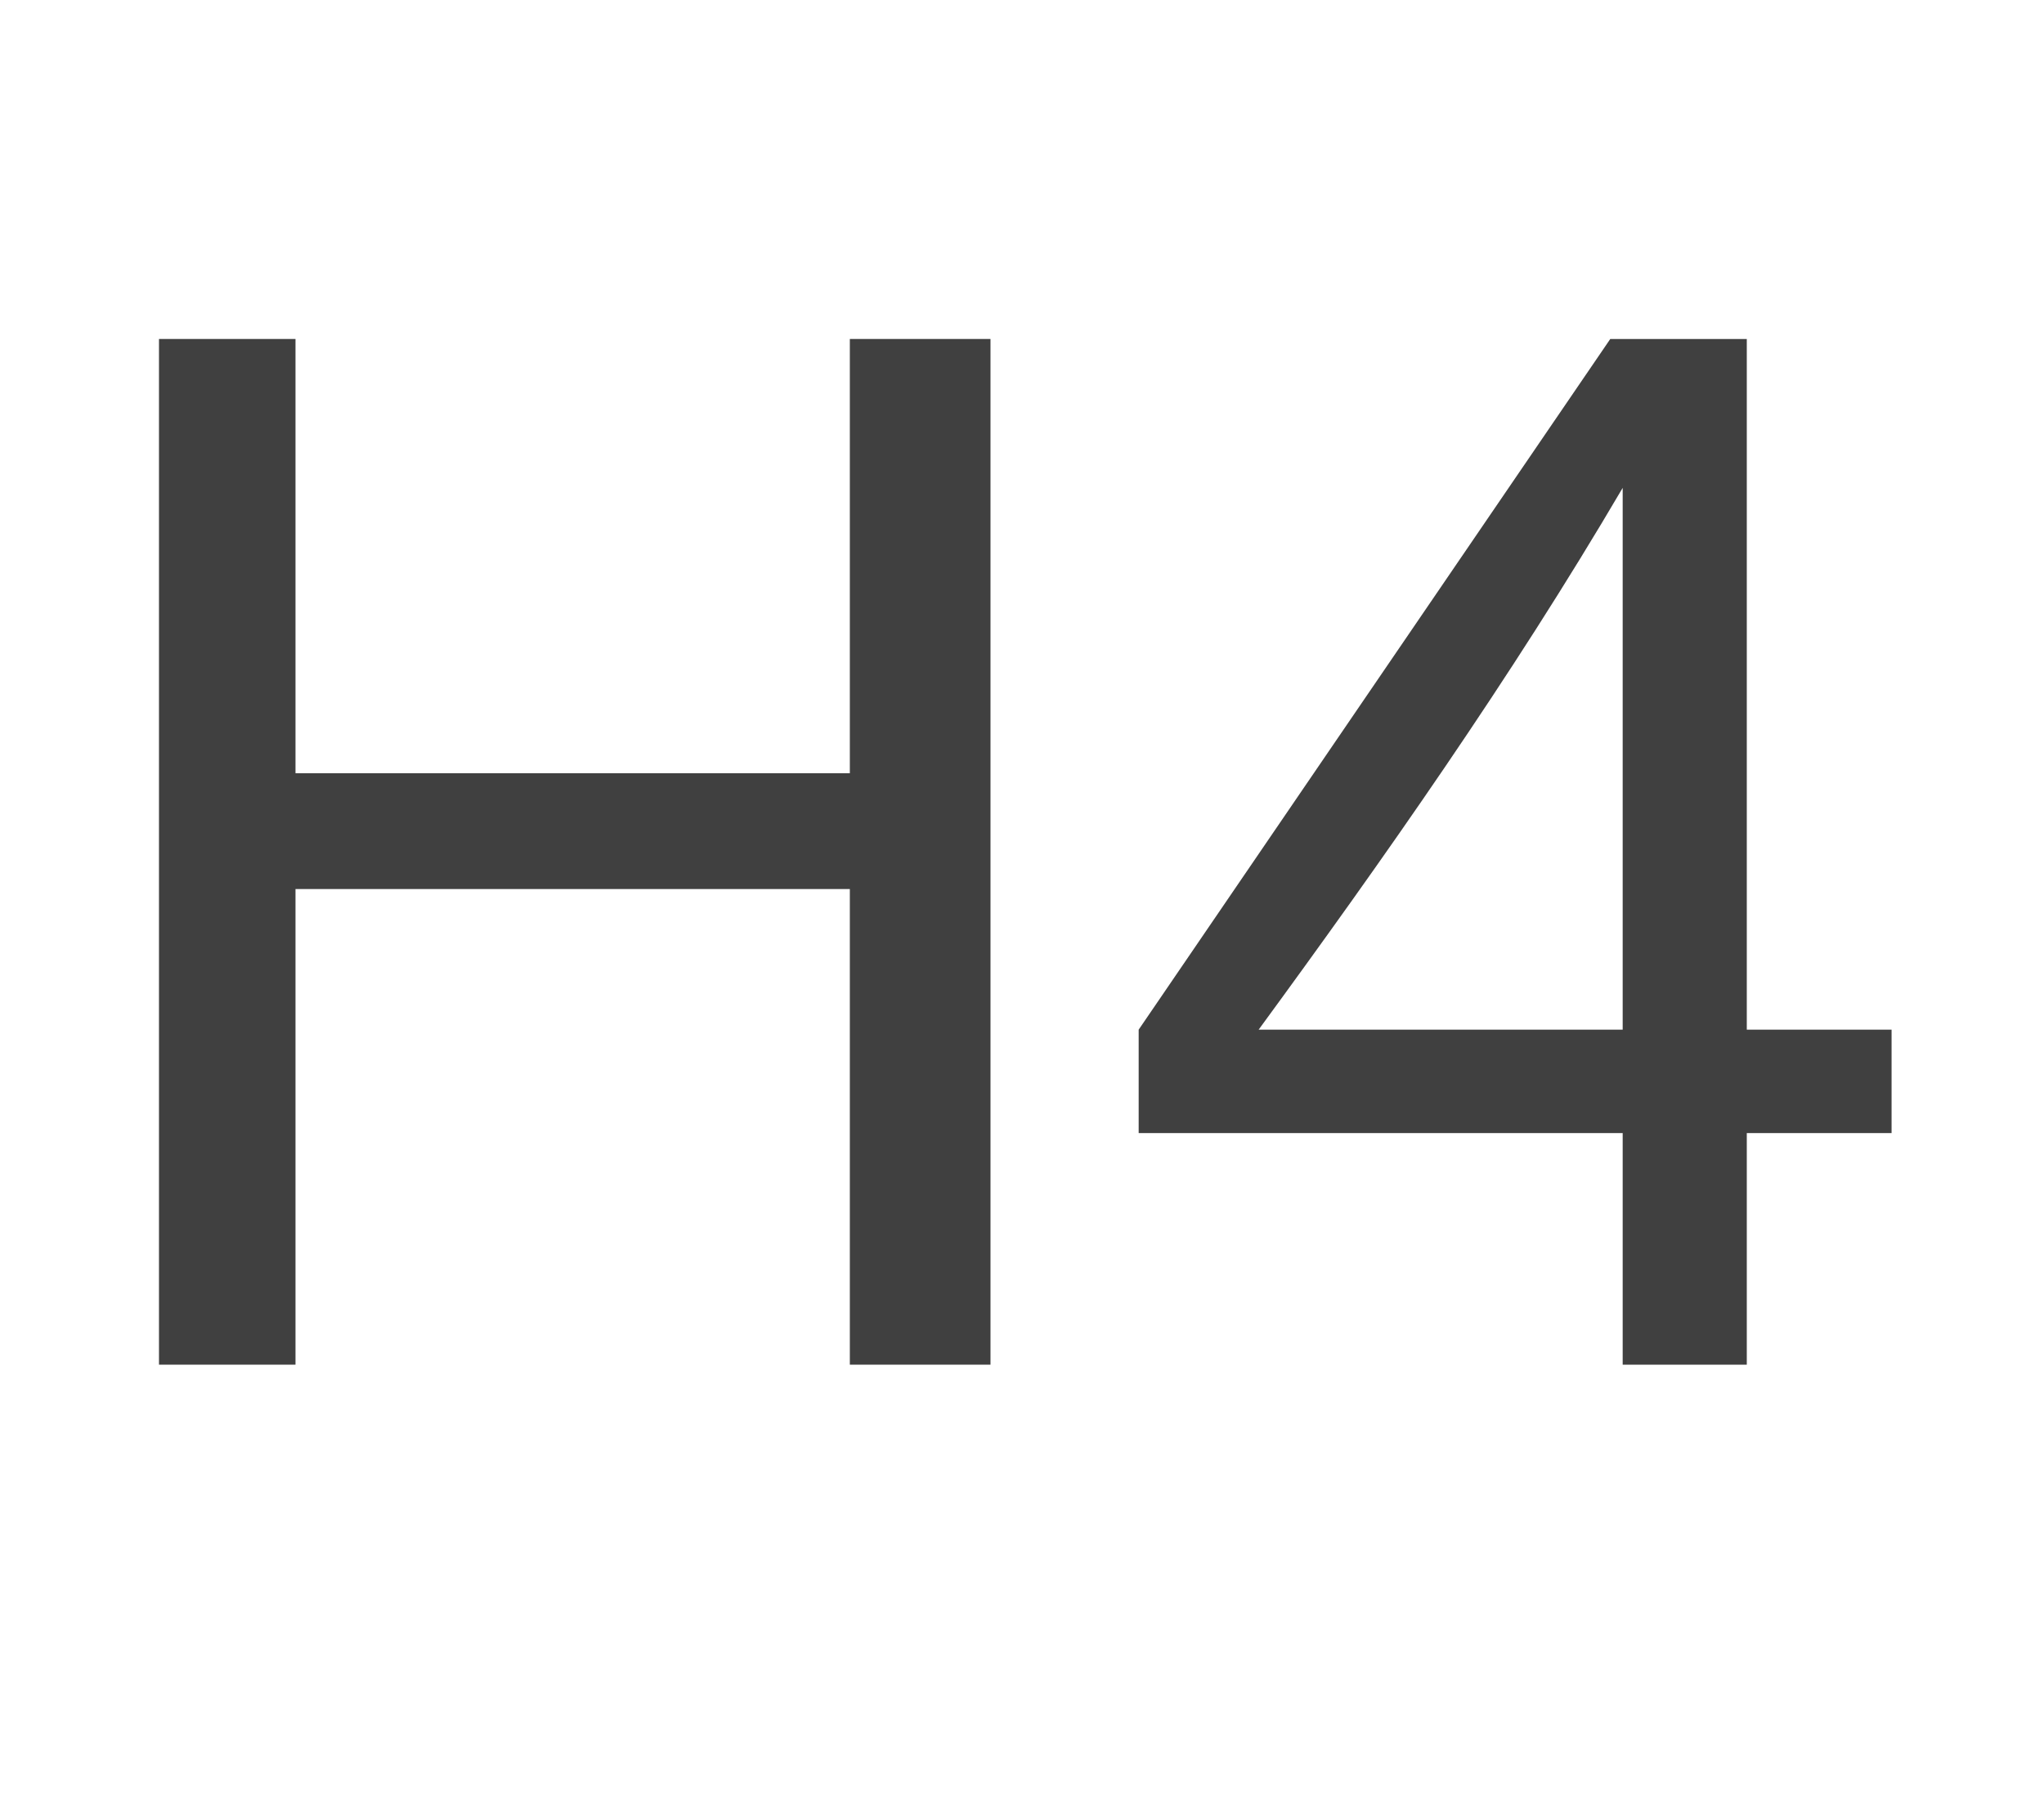 <?xml version="1.0" encoding="utf-8"?>
<svg width="293" height="260" xmlns="http://www.w3.org/2000/svg" xmlns:xlink="http://www.w3.org/1999/xlink">
  <g transform="translate(-9 220)" style="opacity: 0.75;">
    <path d="M30-200h240V20H30z" stroke="#000" stroke-opacity="0" stroke-width="2" fill="#fff" fill-opacity="0"/>
    <g transform="matrix(1, 0, 0, 1, 14, -24.333)">
      <use transform="matrix(0.593,0,0,0.593,0,0)" xlink:href="#b"/>
      <use transform="matrix(0.593,0,0,0.593,153.481,0)" xlink:href="#c"/>
    </g>
    <defs>
      <path d="M197 0v-115H63V0H30v-248h33v105h134v-105h34V0h-34" id="b"/>
      <path d="M155-56V0h-30v-56H8v-25l114-167h33v167h35v25h-35zm-30-156c-27 46-58 90-88 131h88v-131" id="c"/>
      <g id="a">
        <path d="M 116.741 0 L 116.741 -68.148 L 37.333 -68.148 L 37.333 0 L 17.778 0 L 17.778 -146.963 L 37.333 -146.963 L 37.333 -84.741 L 116.741 -84.741 L 116.741 -146.963 L 136.889 -146.963 L 136.889 0 L 116.741 0"/>
        <path d="M 245.333 -33.185 L 245.333 0 L 227.556 0 L 227.556 -33.185 L 158.222 -33.185 L 158.222 -48 L 225.778 -146.963 L 245.333 -146.963 L 245.333 -48 L 266.074 -48 L 266.074 -33.185 L 245.333 -33.185 Z M 227.556 -125.63 C 211.556 -98.37 193.185 -72.296 175.407 -48 L 227.556 -48 L 227.556 -125.63"/>
      </g>
    </defs>
  </g>
</svg>